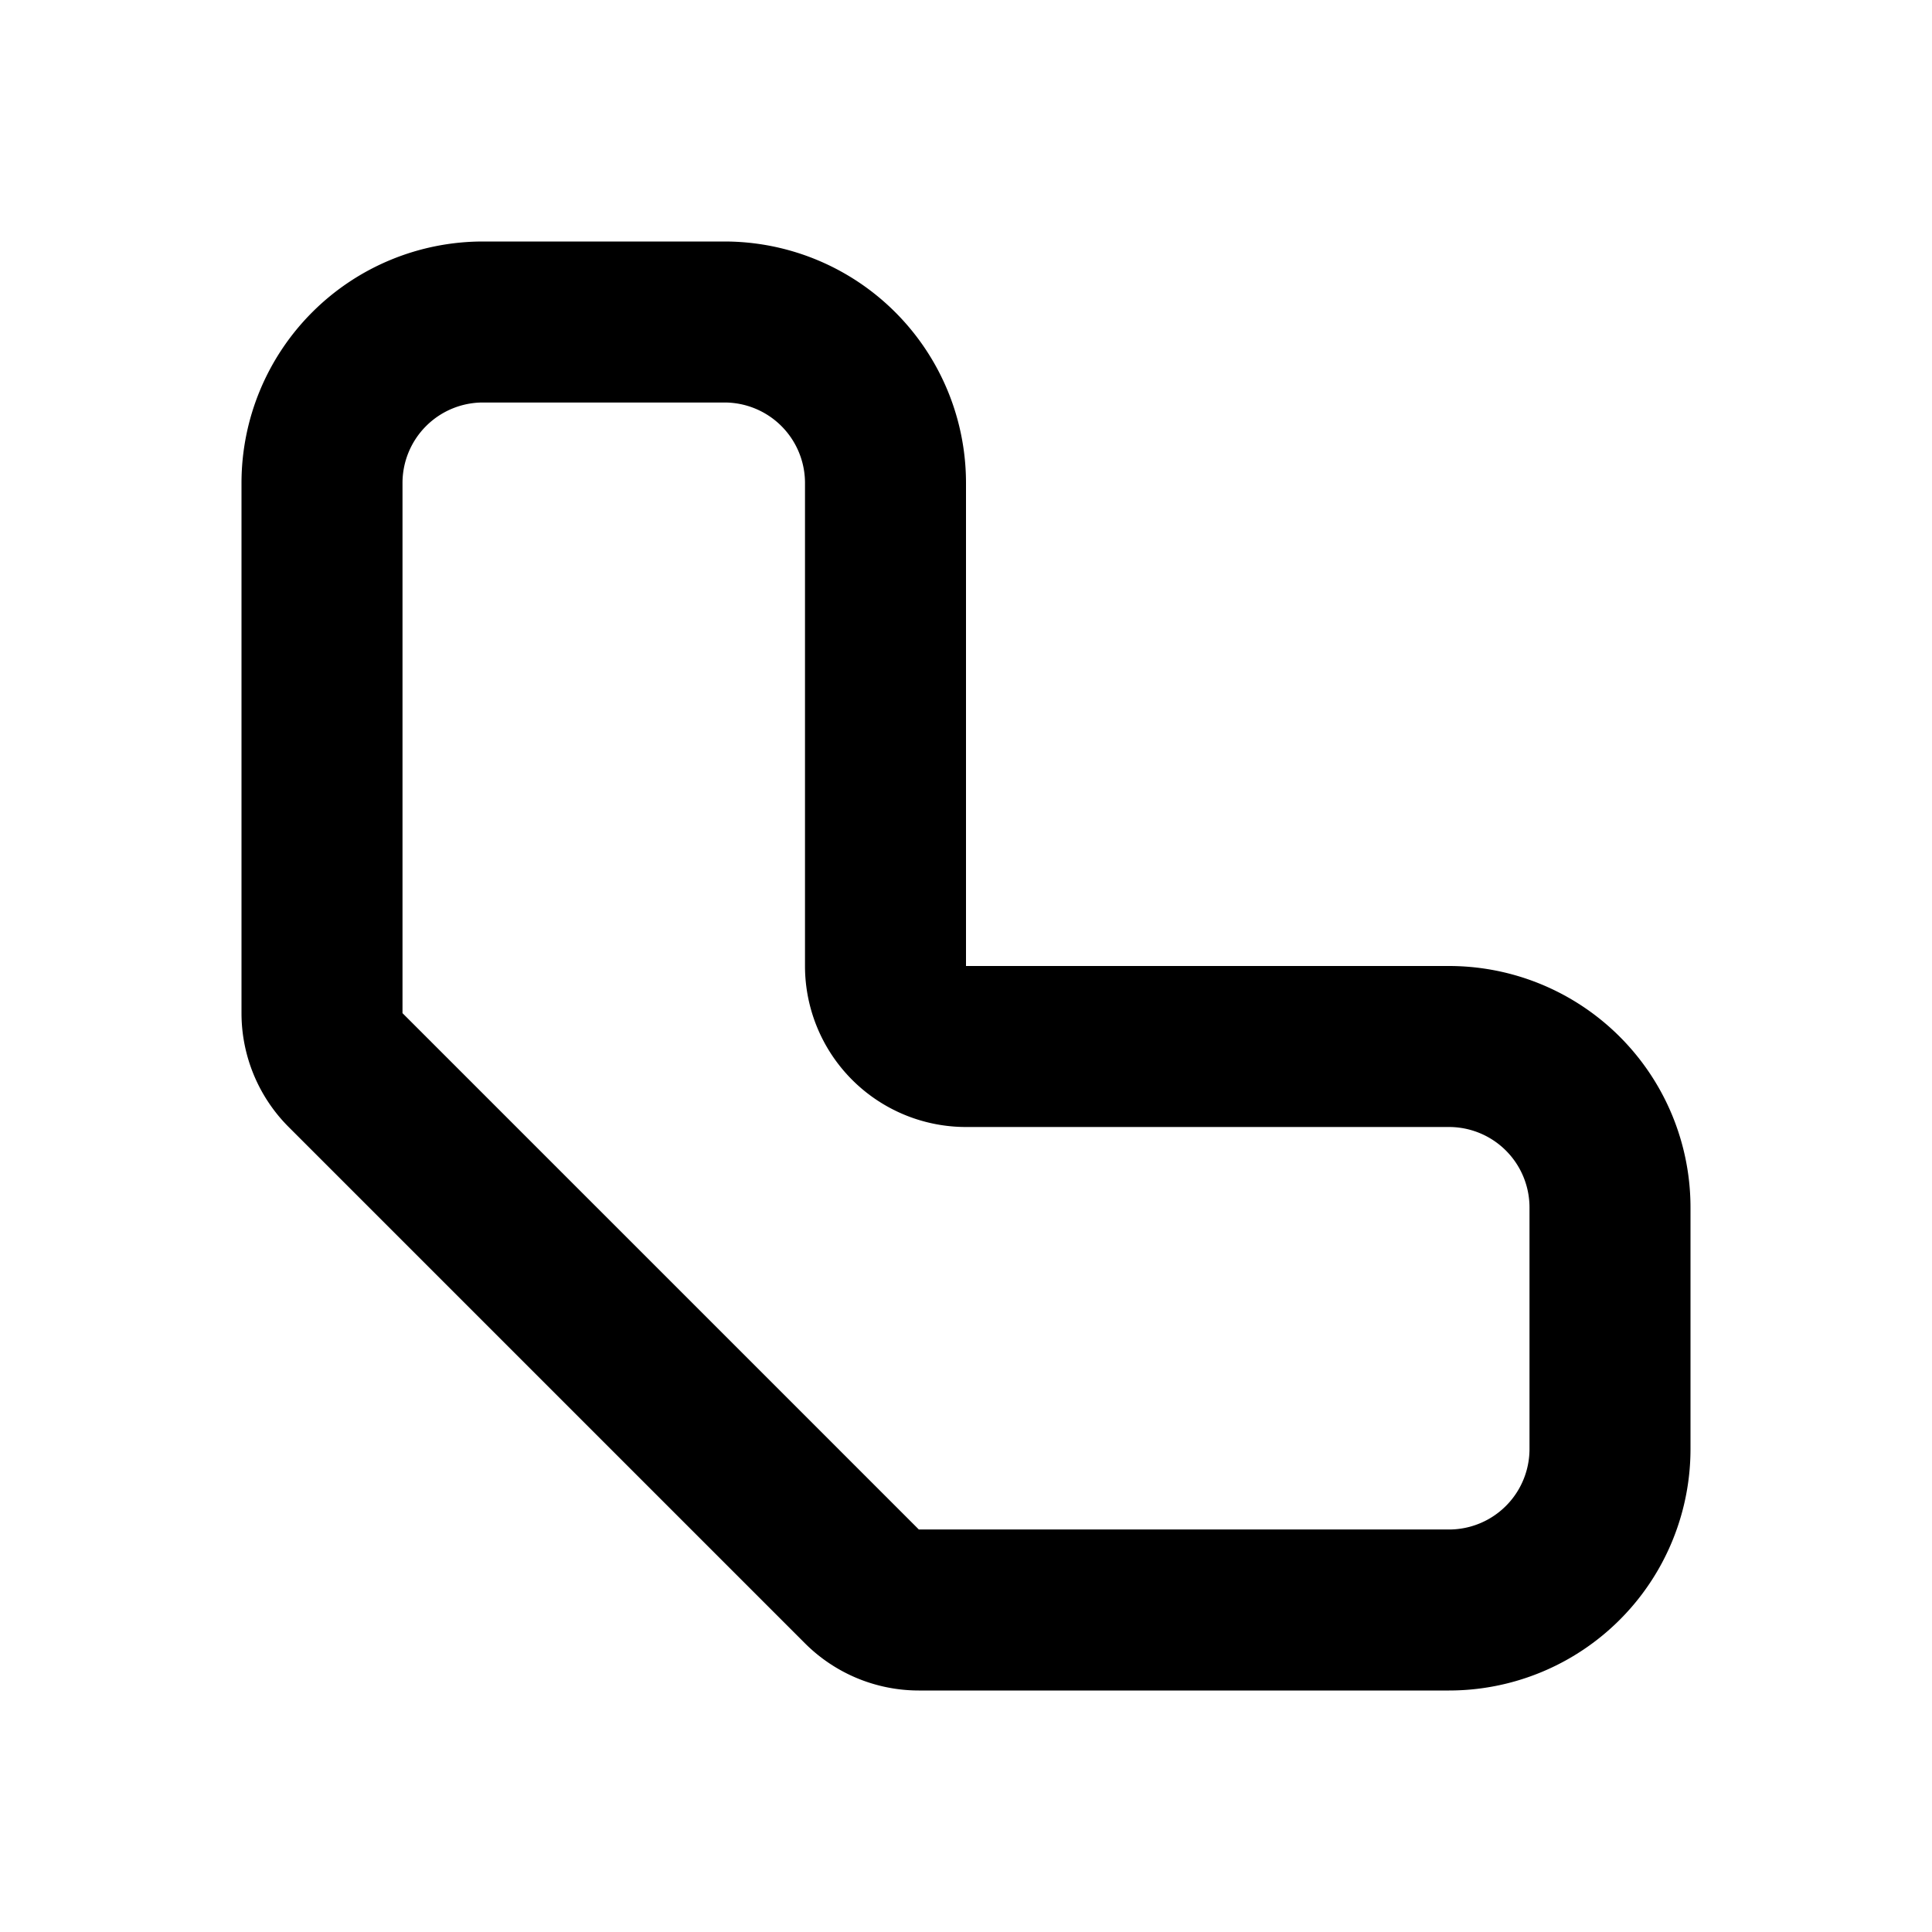 <svg xmlns="http://www.w3.org/2000/svg" width="24" height="24" fill="none" stroke="currentColor" stroke-linecap="round" stroke-linejoin="round" stroke-width="2"><path d="M6 4h3a2 2 0 0 1 2 2v6a1 1 0 0 0 1 1h6a2 2 0 0 1 2 2v3a2 2 0 0 1-2 2h-6.586a1 1 0 0 1-.707-.293l-6.414-6.414A1 1 0 0 1 4 12.586V6a2 2 0 0 1 2-2"/></svg>